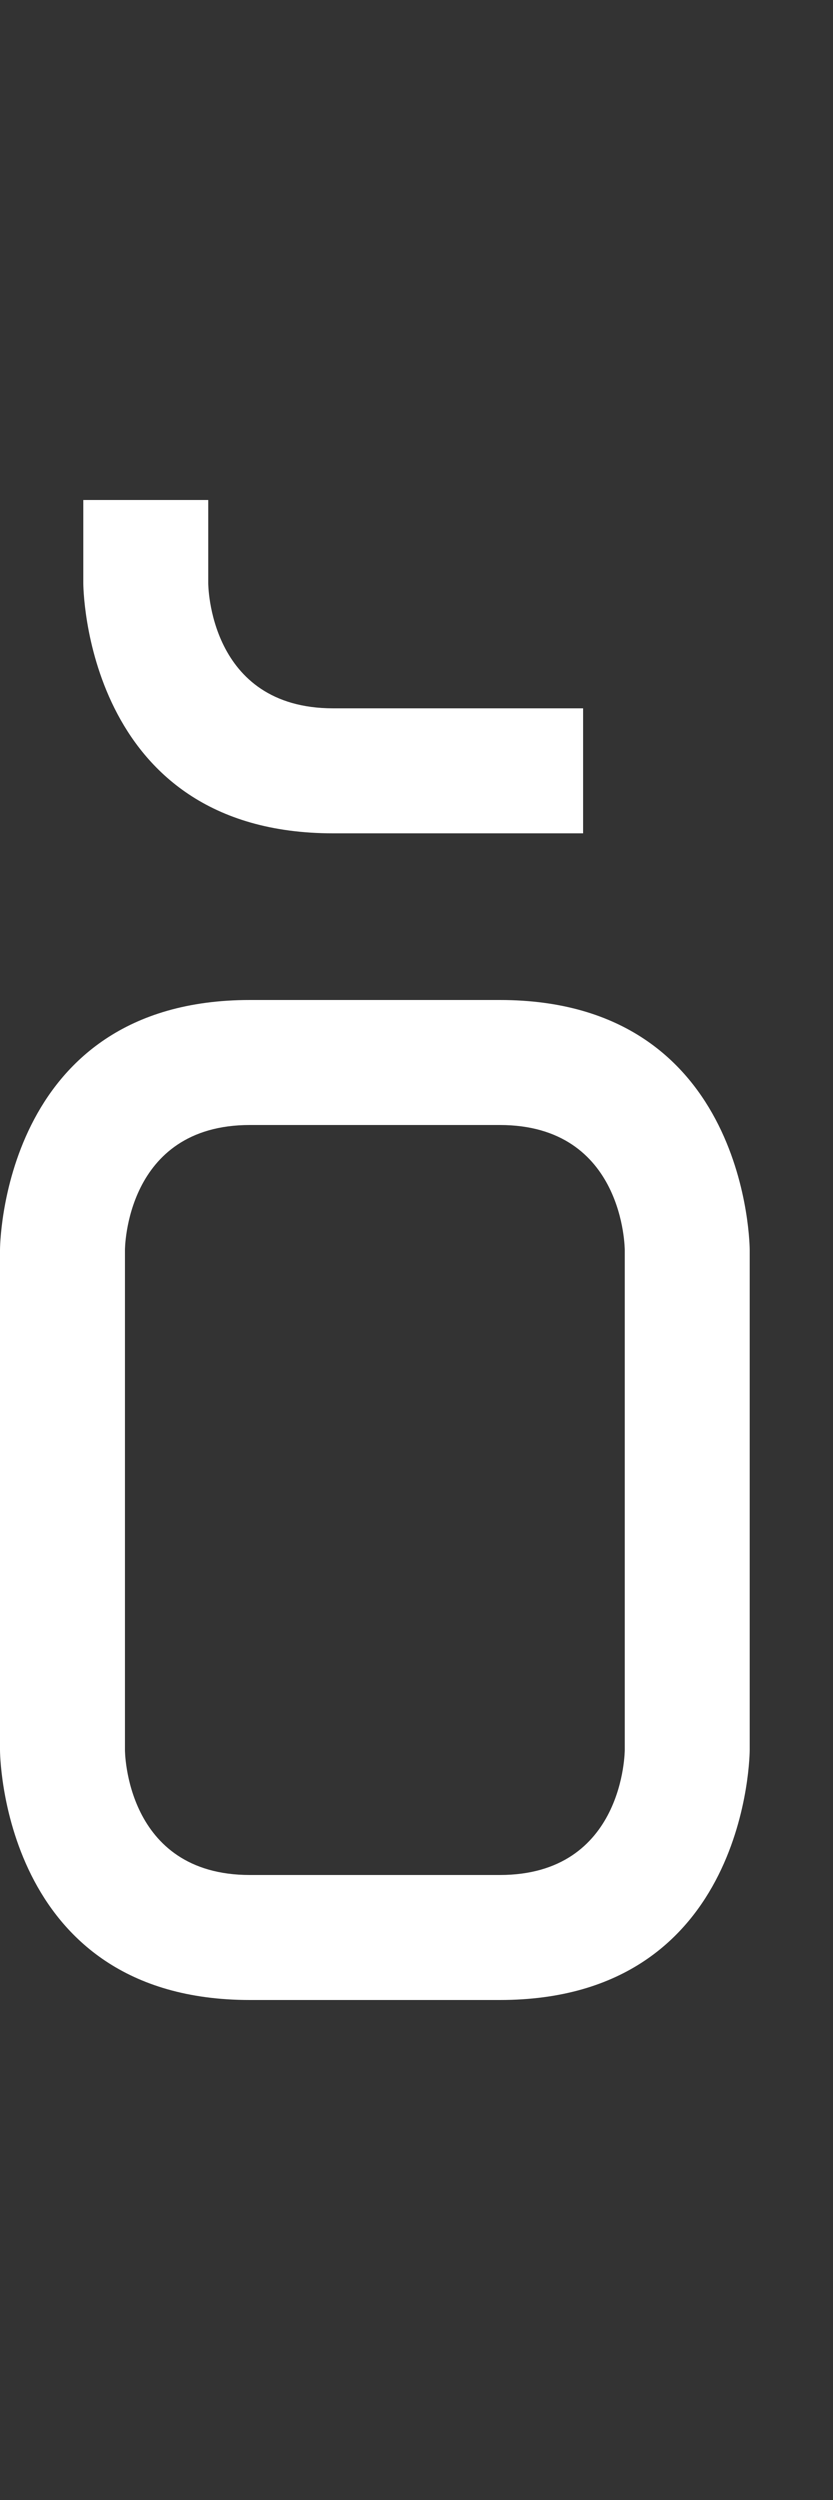 <svg width="5" height="15" viewBox="0 0 5 15" fill="none" xmlns="http://www.w3.org/2000/svg">
<rect x="0" y="0" width="5" height="15" fill="#333333" stroke="none"/>
<g clip-path="url(#clip0_102_199)">
<path fill-rule="evenodd" clip-rule="evenodd" d="M1.31134e-07 10.5C1.31134e-07 10.5 -4.76837e-07 12 1.5 12L3 12C4.5 12 4.5 10.5 4.5 10.5L4.5 7.5C4.5 7.5 4.5 6 3 6L1.5 6C-4.29138e-07 6 -8.34347e-08 7.5 -8.34347e-08 7.5L1.31134e-07 10.5ZM3.75 7.5C3.75 7.5 3.75 6.75 3 6.75L1.5 6.75C0.75 6.75 0.75 7.5 0.75 7.5L0.75 10.5C0.75 10.5 0.75 11.25 1.5 11.25L3 11.25C3.75 11.25 3.75 10.5 3.75 10.5L3.75 7.5Z" fill="white"/>
<path d="M0.5 3V3.5C0.5 3.5 0.5 5 2 5H3.5V4.25H2C1.25 4.25 1.25 3.5 1.25 3.5V3H0.5Z" fill="white"/>
</g>
<defs>
<clipPath id="clip0_102_199">
<rect width="5" height="15" fill="white"/>
</clipPath>
</defs>
</svg>
